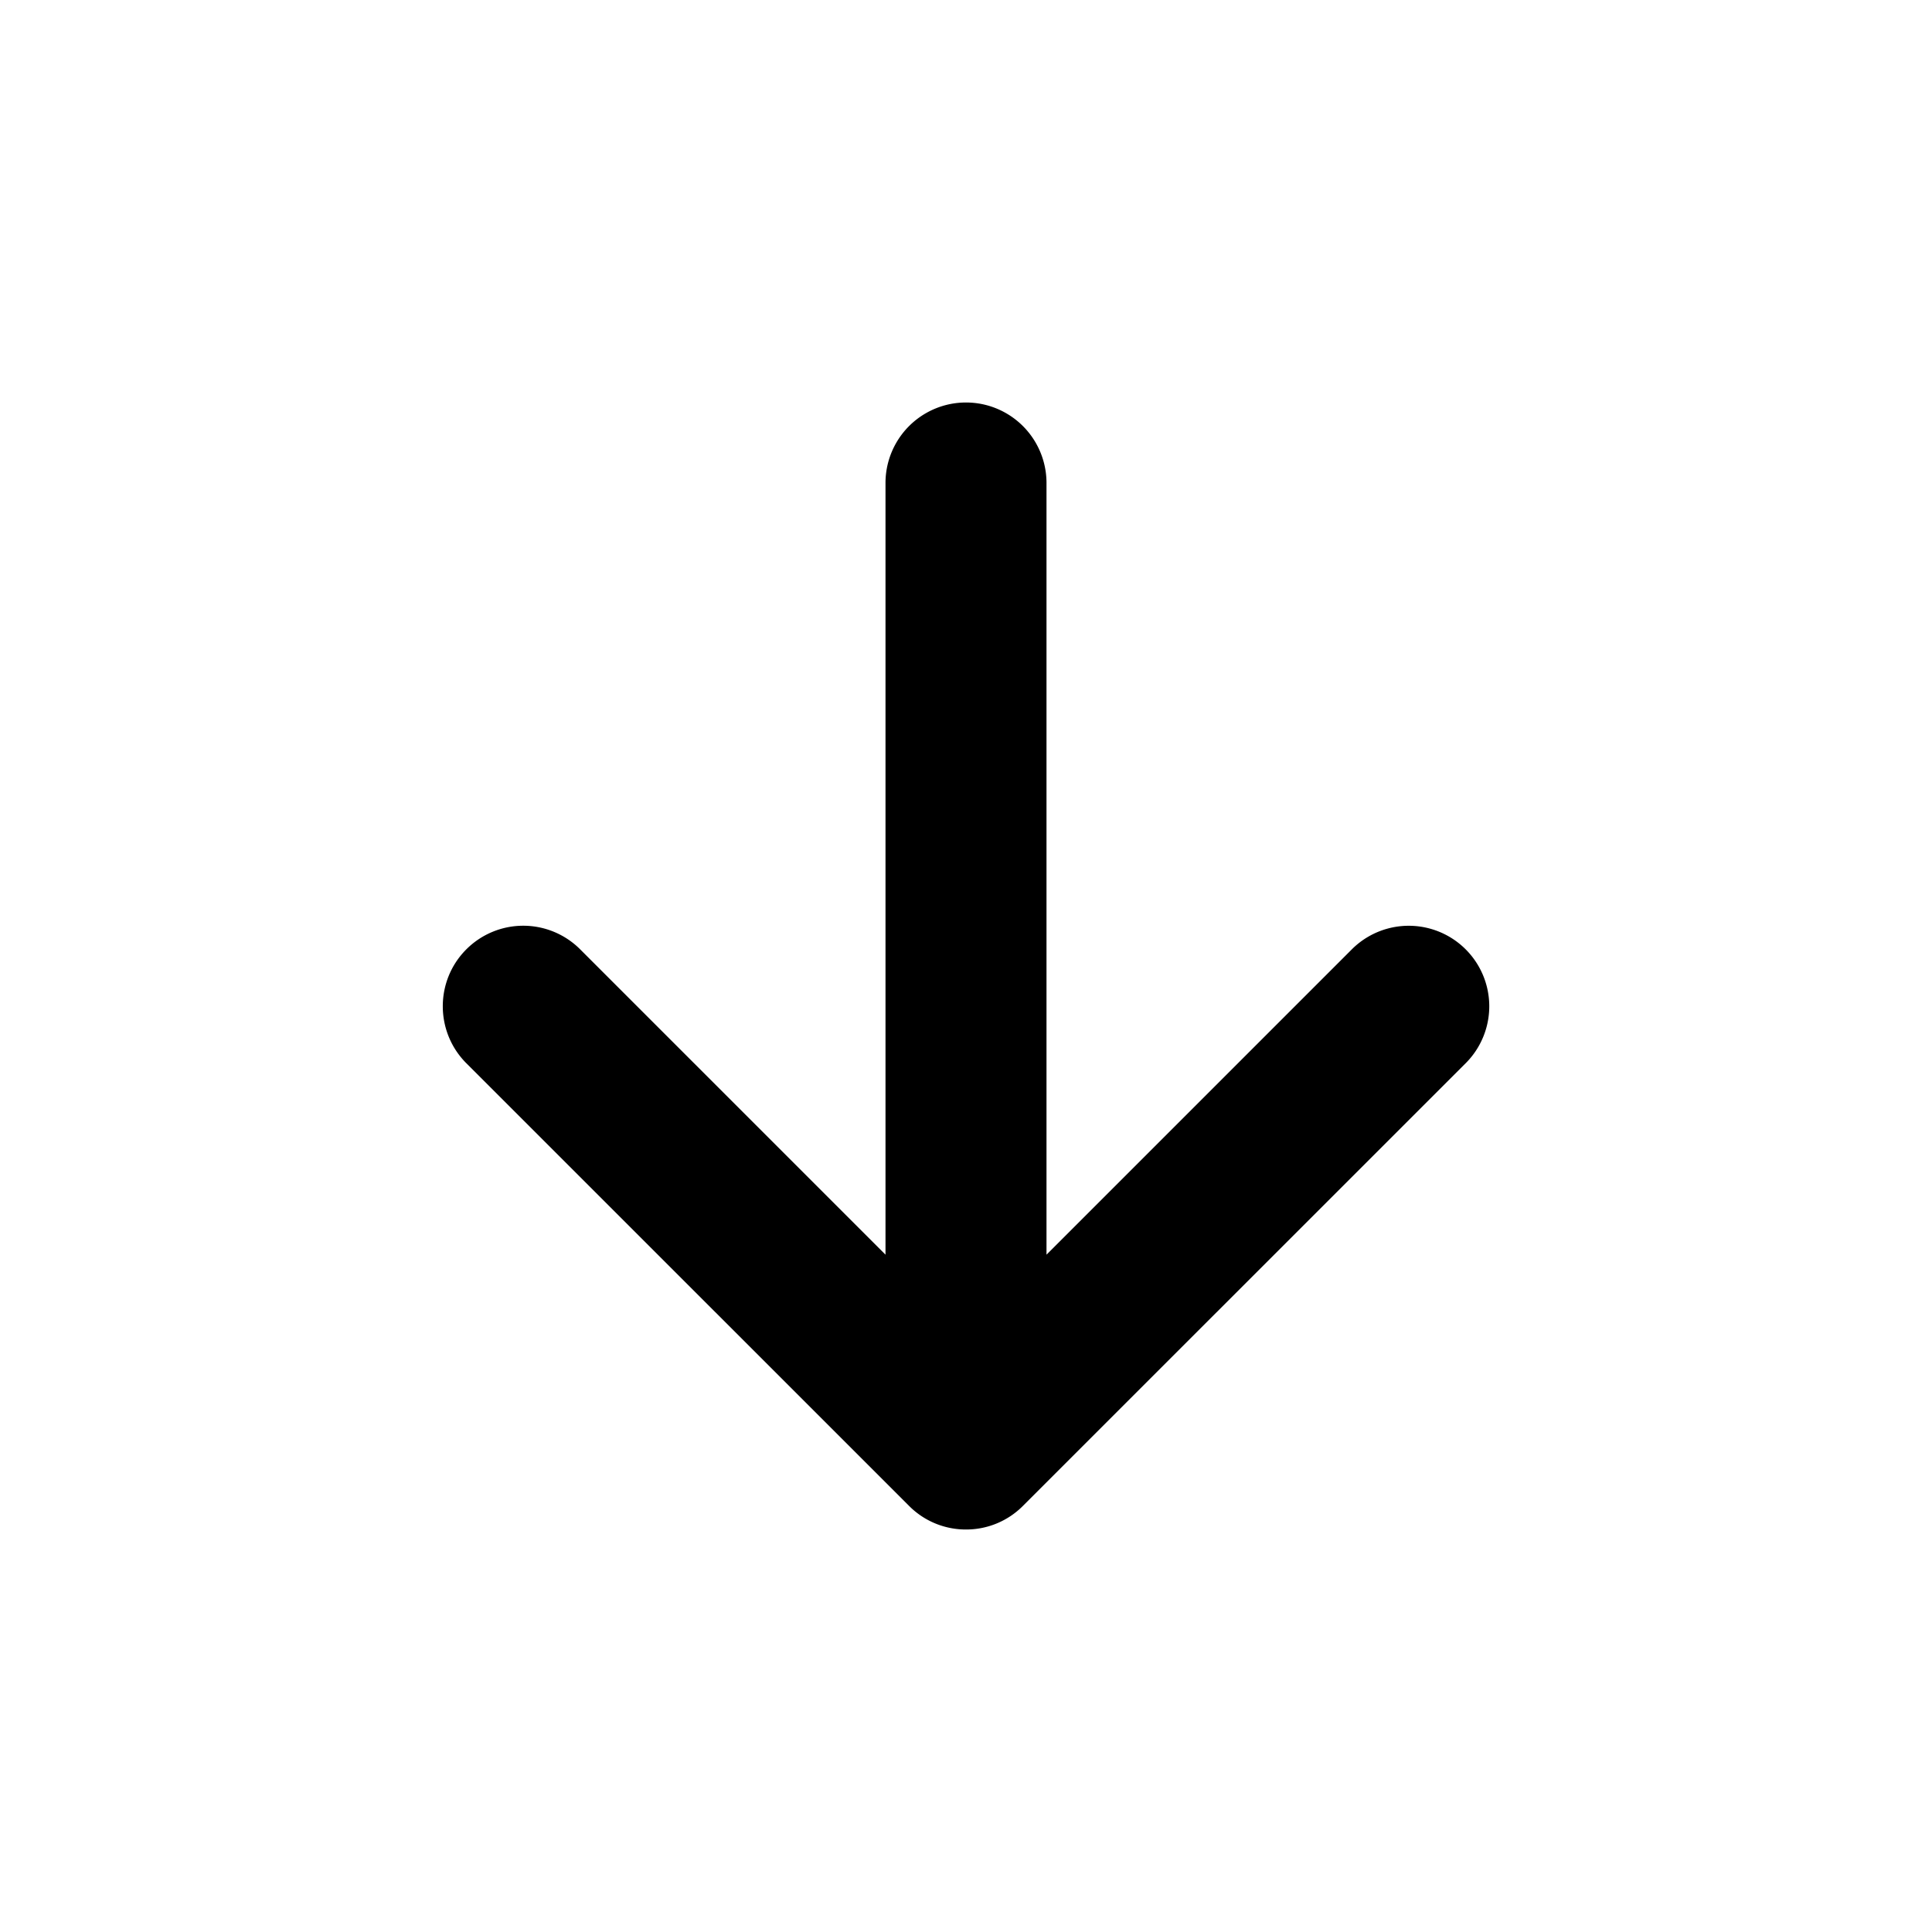 <svg width="24" height="24" viewBox="0 0 24 24"><path fill="currentColor" fill-rule="evenodd" d="M11 6v9.586l-3.793-3.793a.999.999 0 0 0-1.414 0c-.39.39-.39 1.024 0 1.415l5.5 5.499A.993.993 0 0 0 12 19a.993.993 0 0 0 .707-.293l5.5-5.499a1 1 0 1 0-1.414-1.415L13 15.586V6a1 1 0 0 0-2 0z"/></svg>